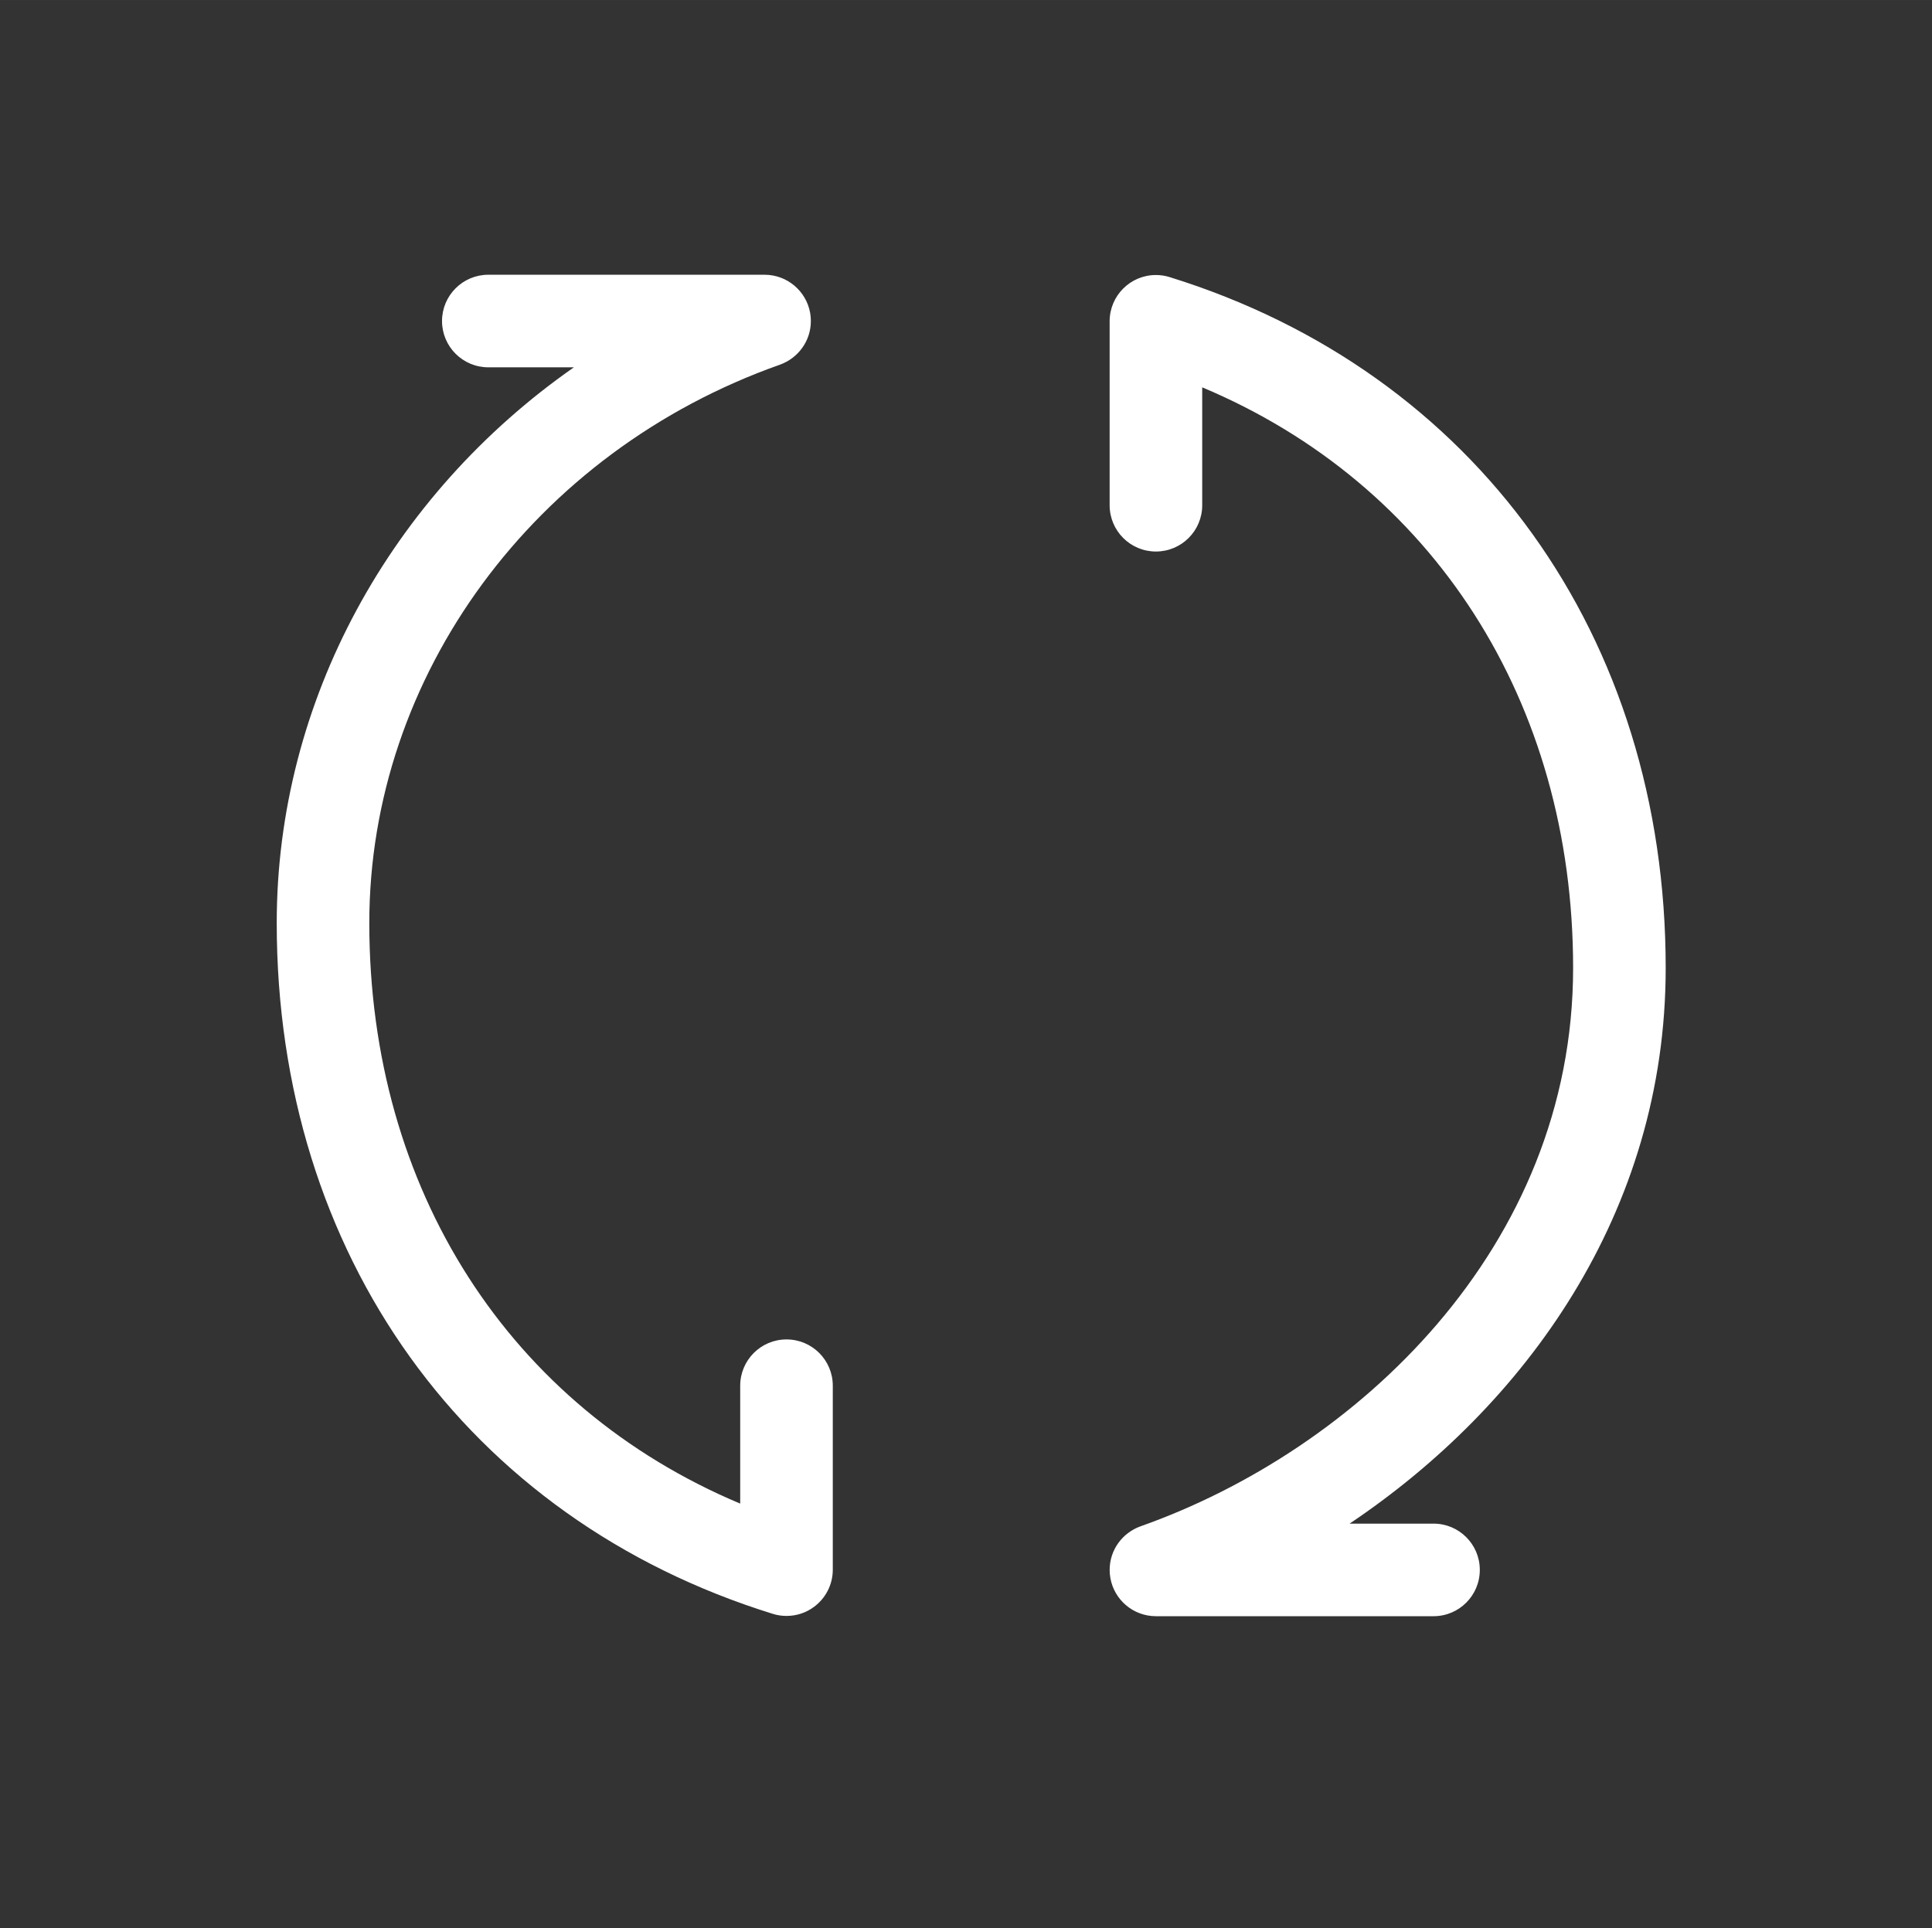 <?xml version="1.0" standalone="no"?><!DOCTYPE svg PUBLIC "-//W3C//DTD SVG 1.1//EN" "http://www.w3.org/Graphics/SVG/1.1/DTD/svg11.dtd"><svg t="1706800645282" class="icon" viewBox="0 0 1026 1024" version="1.1" xmlns="http://www.w3.org/2000/svg" p-id="30450" xmlns:xlink="http://www.w3.org/1999/xlink" width="16.031" height="16"><rect x="0" y="0" width="1026" height="1024" fill="#333333" stroke="none"/><path d="M417.672 711.354c-0.003 0-0.007 0-0.007 0-13.573 0-24.576 11.002-24.576 24.576 0 0.004 0 0.007 0 0.007v62.608c-122.366-51.397-196.97-166.711-196.97-308.352 0-131.266 87.632-250.438 218.088-296.527 9.638-3.481 16.403-12.549 16.403-23.197 0-1.462-0.127-2.893-0.372-4.283-2.046-11.524-12.109-20.274-24.218-20.279h-146.699c-13.571 0-24.583 11.013-24.583 24.583s11.013 24.583 24.583 24.583h45.451c-97.195 67.891-157.814 177.204-157.814 295.121 0 175.906 100.933 316.487 263.441 366.902 2.182 0.7 4.688 1.104 7.292 1.105-0.005 0 0.011 0 0.027 0 5.473 0 10.525-1.8 14.597-4.84 6.031-4.474 9.939-11.645 9.939-19.729 0-0.007 0-0.009 0-0.016v-97.686c0-0.003 0-0.007 0-0.007 0-13.568-11.001-24.568-24.568-24.568-0.005 0-0.007 0-0.011 0zM761.274 809.185h-44.565c92.893-62.341 167.868-164.867 167.868-295.125 0-175.906-100.933-316.486-263.441-366.902-2.181-0.701-4.688-1.106-7.29-1.106-13.568 0-24.568 11.001-24.568 24.568 0 0.006 0 0.007 0 0.013v97.687c0 13.571 10.987 24.583 24.583 24.583s24.583-11.013 24.583-24.583v-62.612c122.366 51.398 196.97 166.711 196.97 308.352 0 148.742-115.386 256.115-229.741 296.553-9.623 3.466-16.381 12.518-16.381 23.148 0 1.47 0.129 2.91 0.376 4.308 2.027 11.524 12.086 20.278 24.191 20.279h147.414c0.007 0 0.015 0 0.022 0 13.565 0 24.561-10.996 24.561-24.561 0-0.007 0-0.017 0-0.022 0-0.006 0-0.010 0-0.019 0-13.565-10.996-24.561-24.561-24.561-0.007 0-0.017 0-0.023 0z" fill="#ffffff" p-id="30451"></path></svg>